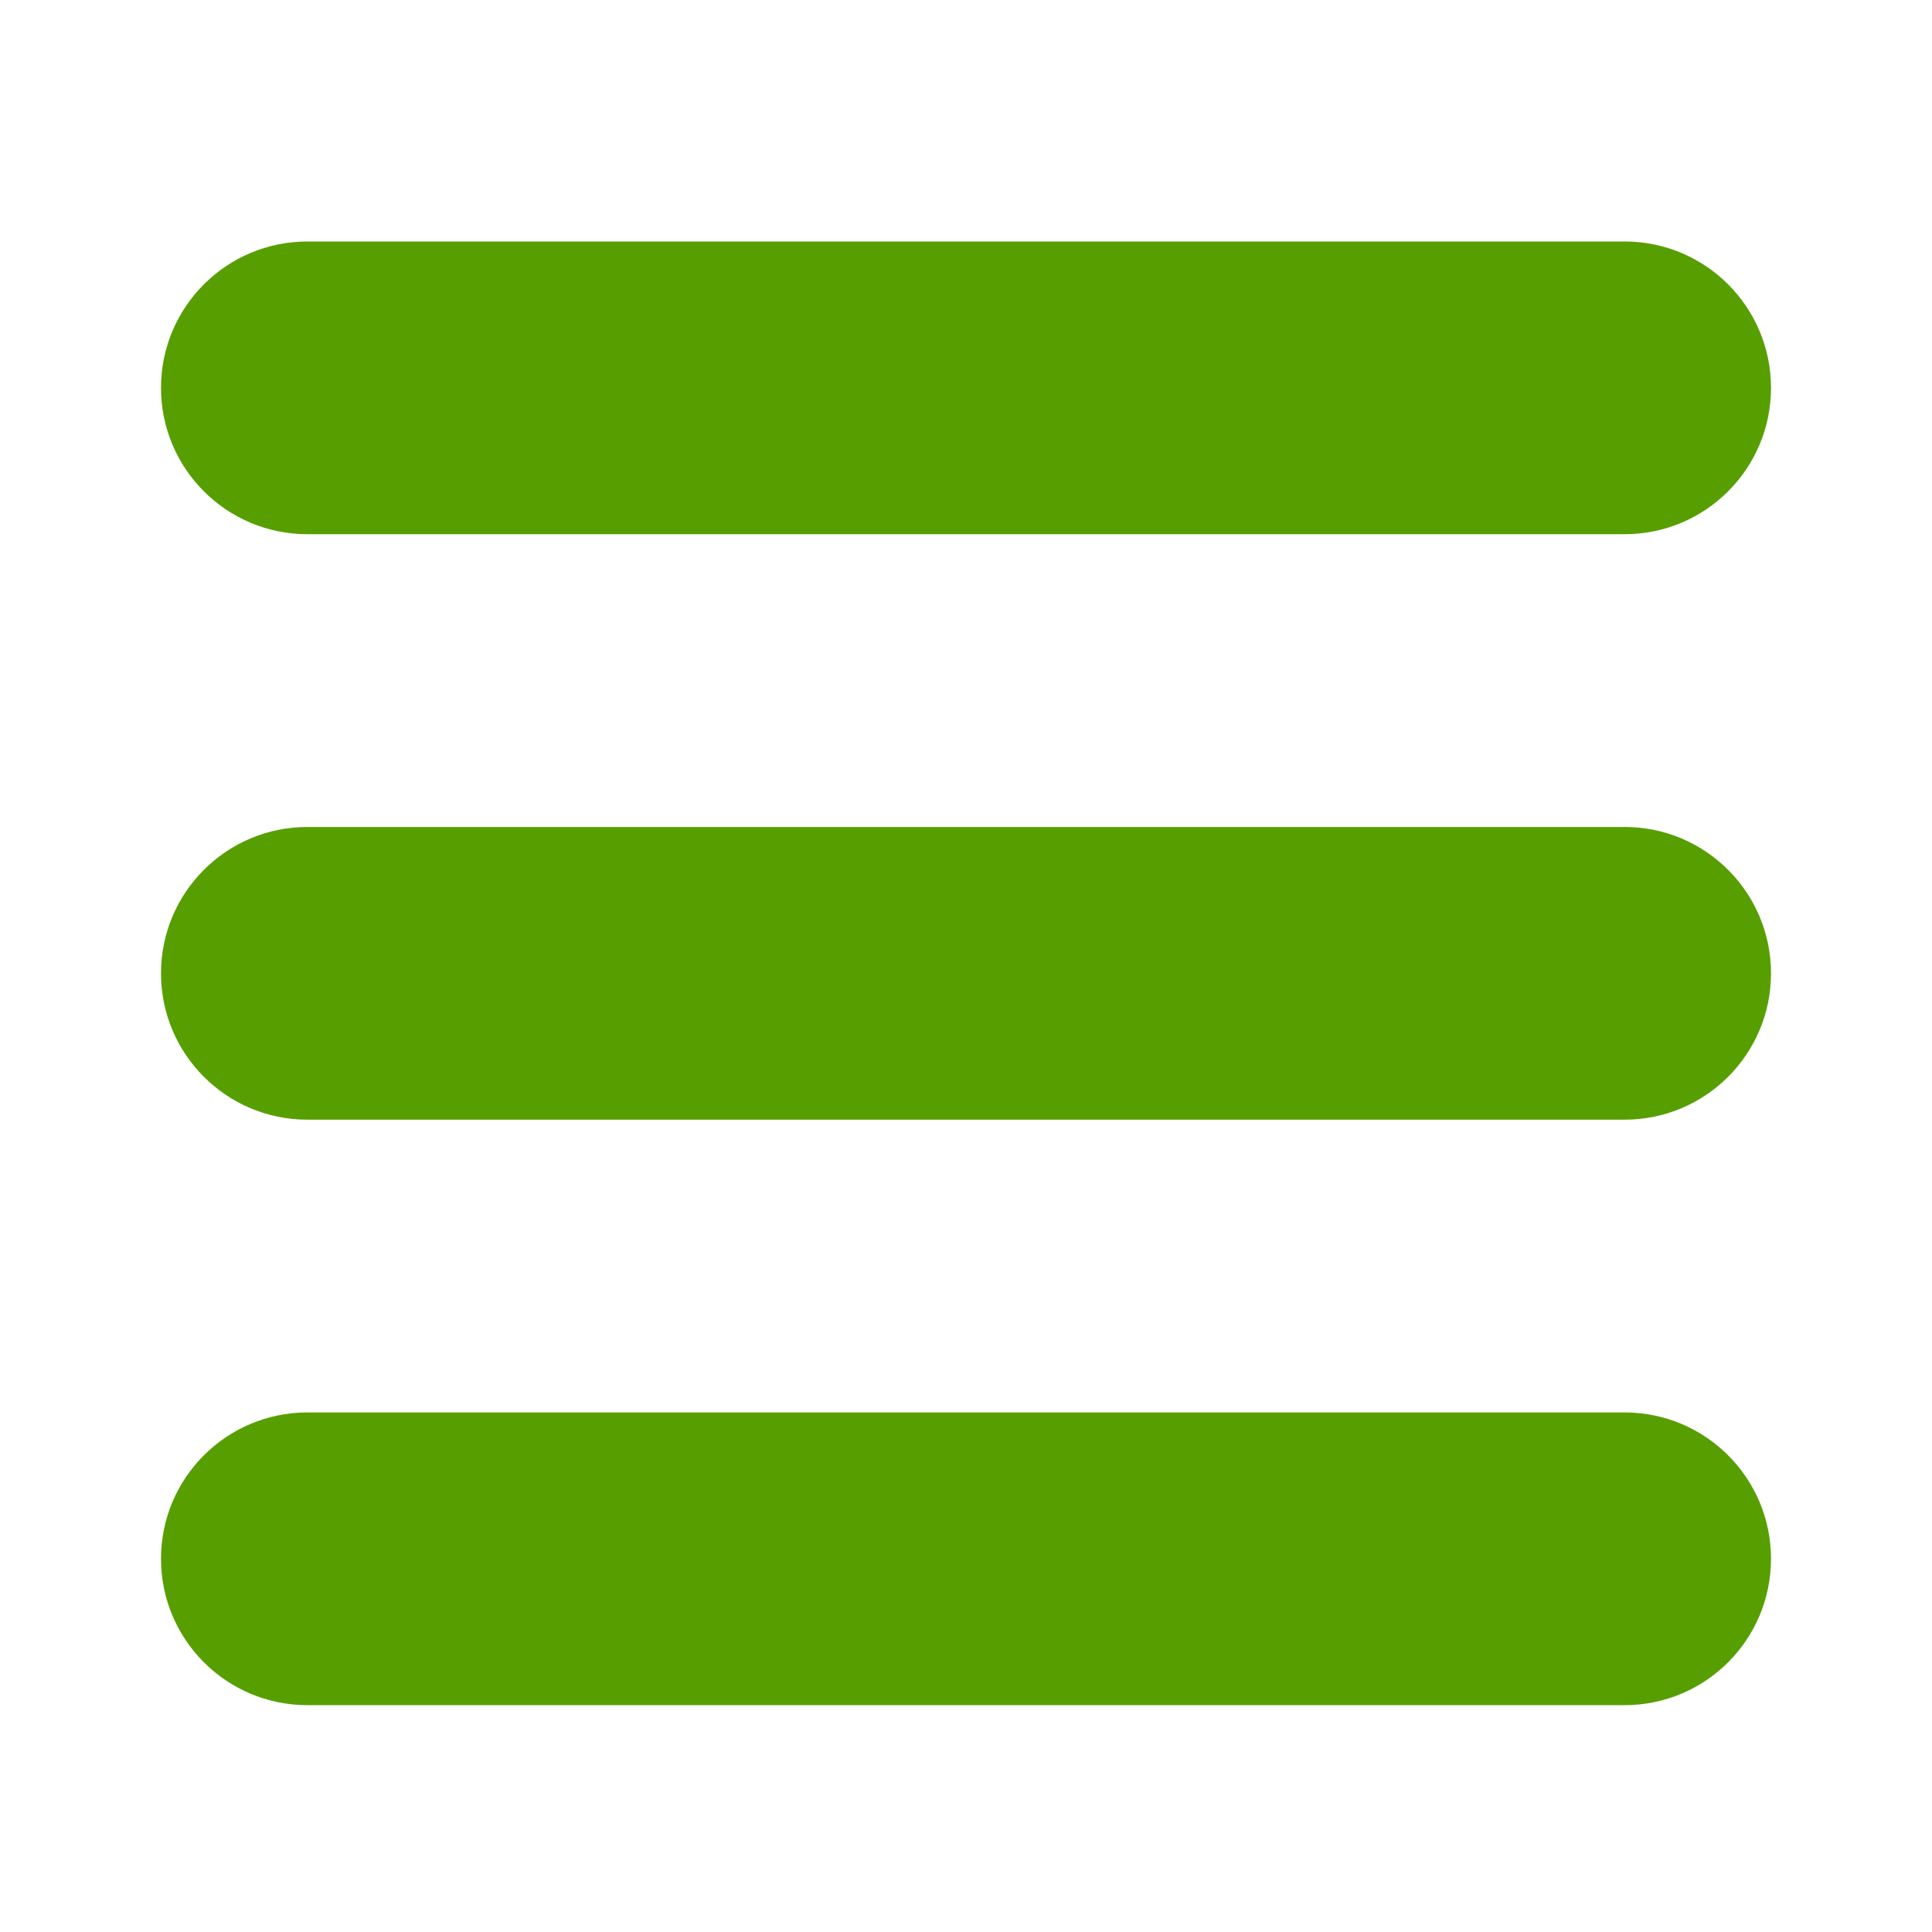 <svg width="24" height="24" viewBox="0 0 24 24" fill="none" xmlns="http://www.w3.org/2000/svg">
<path d="M2 4.818C2 3.814 2.814 3 3.818 3H20.182C21.186 3 22 3.814 22 4.818C22 5.822 21.186 6.636 20.182 6.636H3.818C2.814 6.636 2 5.822 2 4.818Z" fill="#579F00"/>
<path d="M2 12.091C2 11.087 2.814 10.273 3.818 10.273H20.182C21.186 10.273 22 11.087 22 12.091C22 13.095 21.186 13.909 20.182 13.909H3.818C2.814 13.909 2 13.095 2 12.091Z" fill="#579F00"/>
<path d="M2 19.364C2 18.36 2.814 17.546 3.818 17.546H20.182C21.186 17.546 22 18.36 22 19.364C22 20.368 21.186 21.182 20.182 21.182H3.818C2.814 21.182 2 20.368 2 19.364Z" fill="#579F00"/>
</svg>
